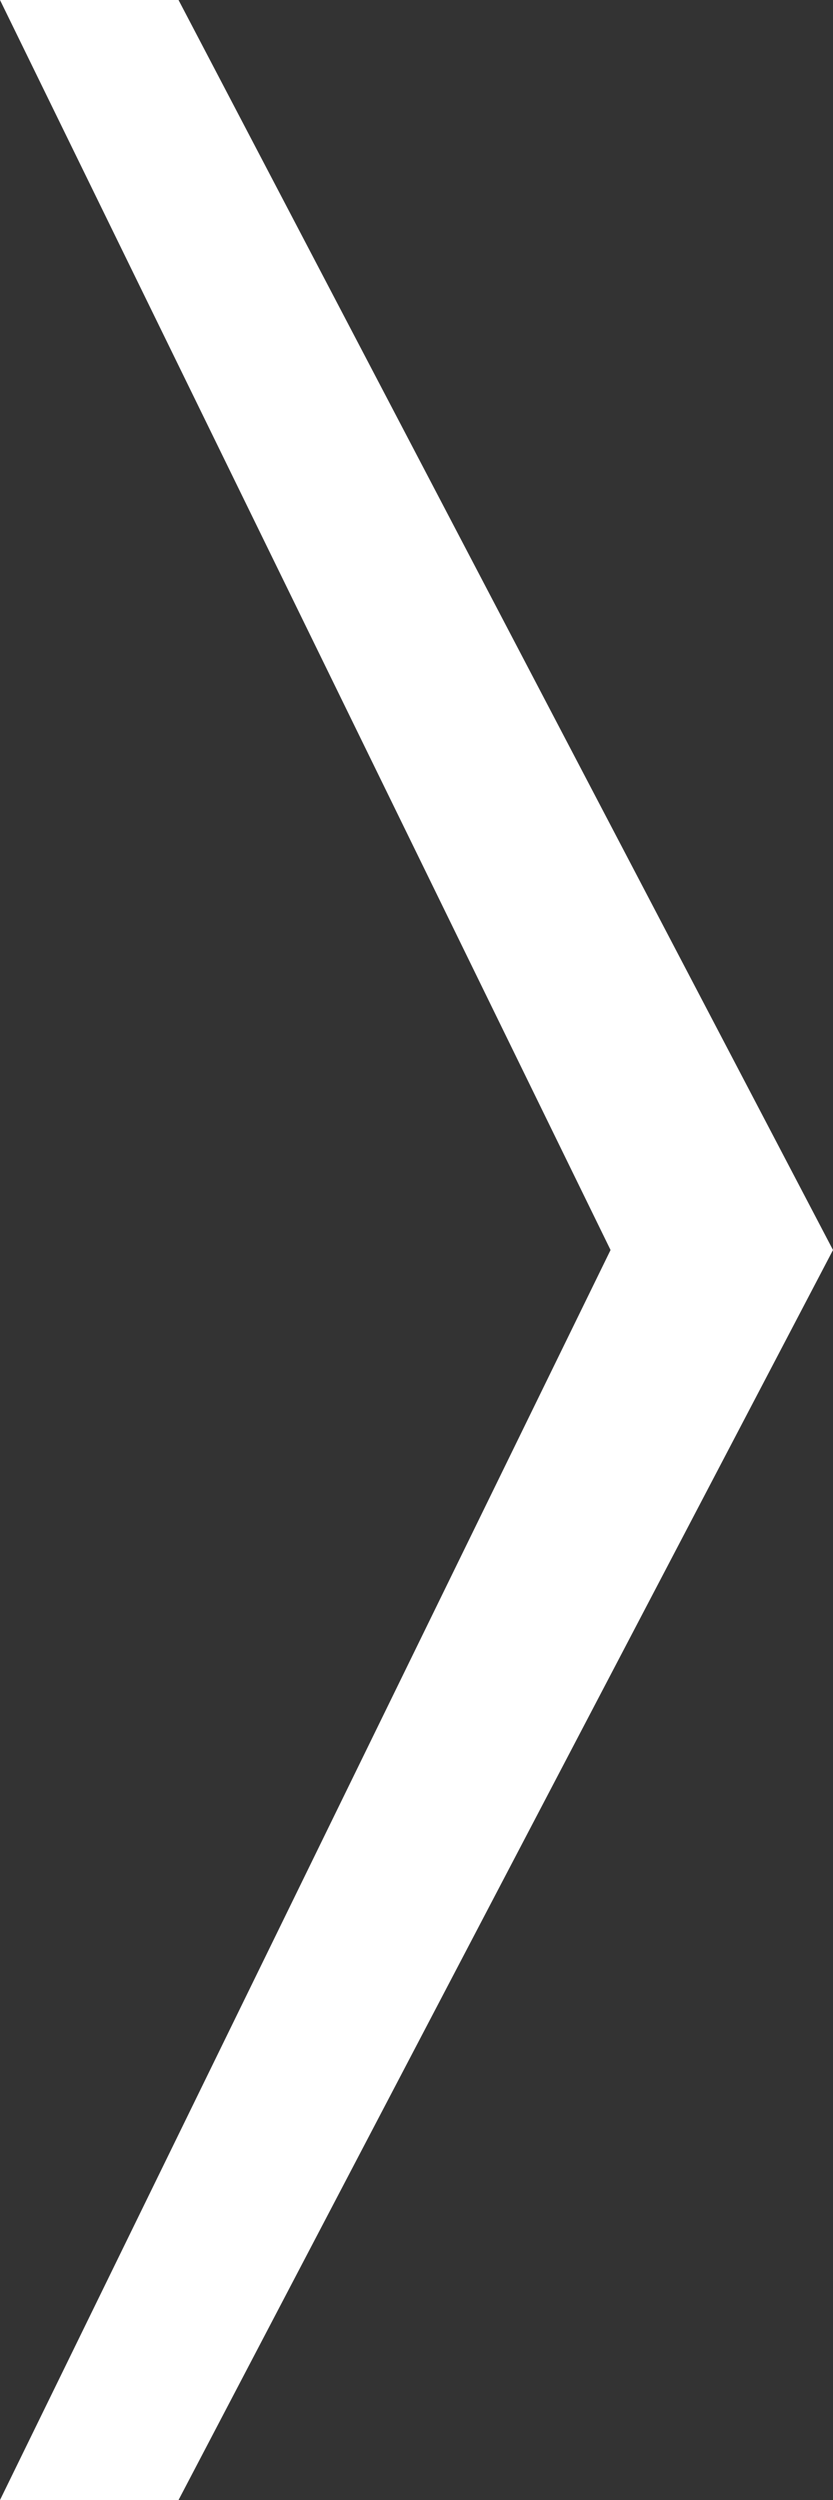 <?xml version="1.0" encoding="utf-8"?>
<!-- Generator: Adobe Illustrator 18.0.0, SVG Export Plug-In . SVG Version: 6.00 Build 0)  -->
<!DOCTYPE svg PUBLIC "-//W3C//DTD SVG 1.1//EN" "http://www.w3.org/Graphics/SVG/1.1/DTD/svg11.dtd">
<svg version="1.1" id="Capa_1" xmlns="http://www.w3.org/2000/svg" xmlns:xlink="http://www.w3.org/1999/xlink" x="0px" y="0px"
	 viewBox="0 0 233.3 700" enable-background="new 0 0 233.3 700" xml:space="preserve">
<rect x="0" y="0" width="233.3" height="700" fill="#333333" stroke="none"/>
<g id="Capa_1_1_">
</g>
<polygon fill="#FFFFFF" points="0,700 50,700 233.3,350 50,0 0,0 171,350 "/>
</svg>
